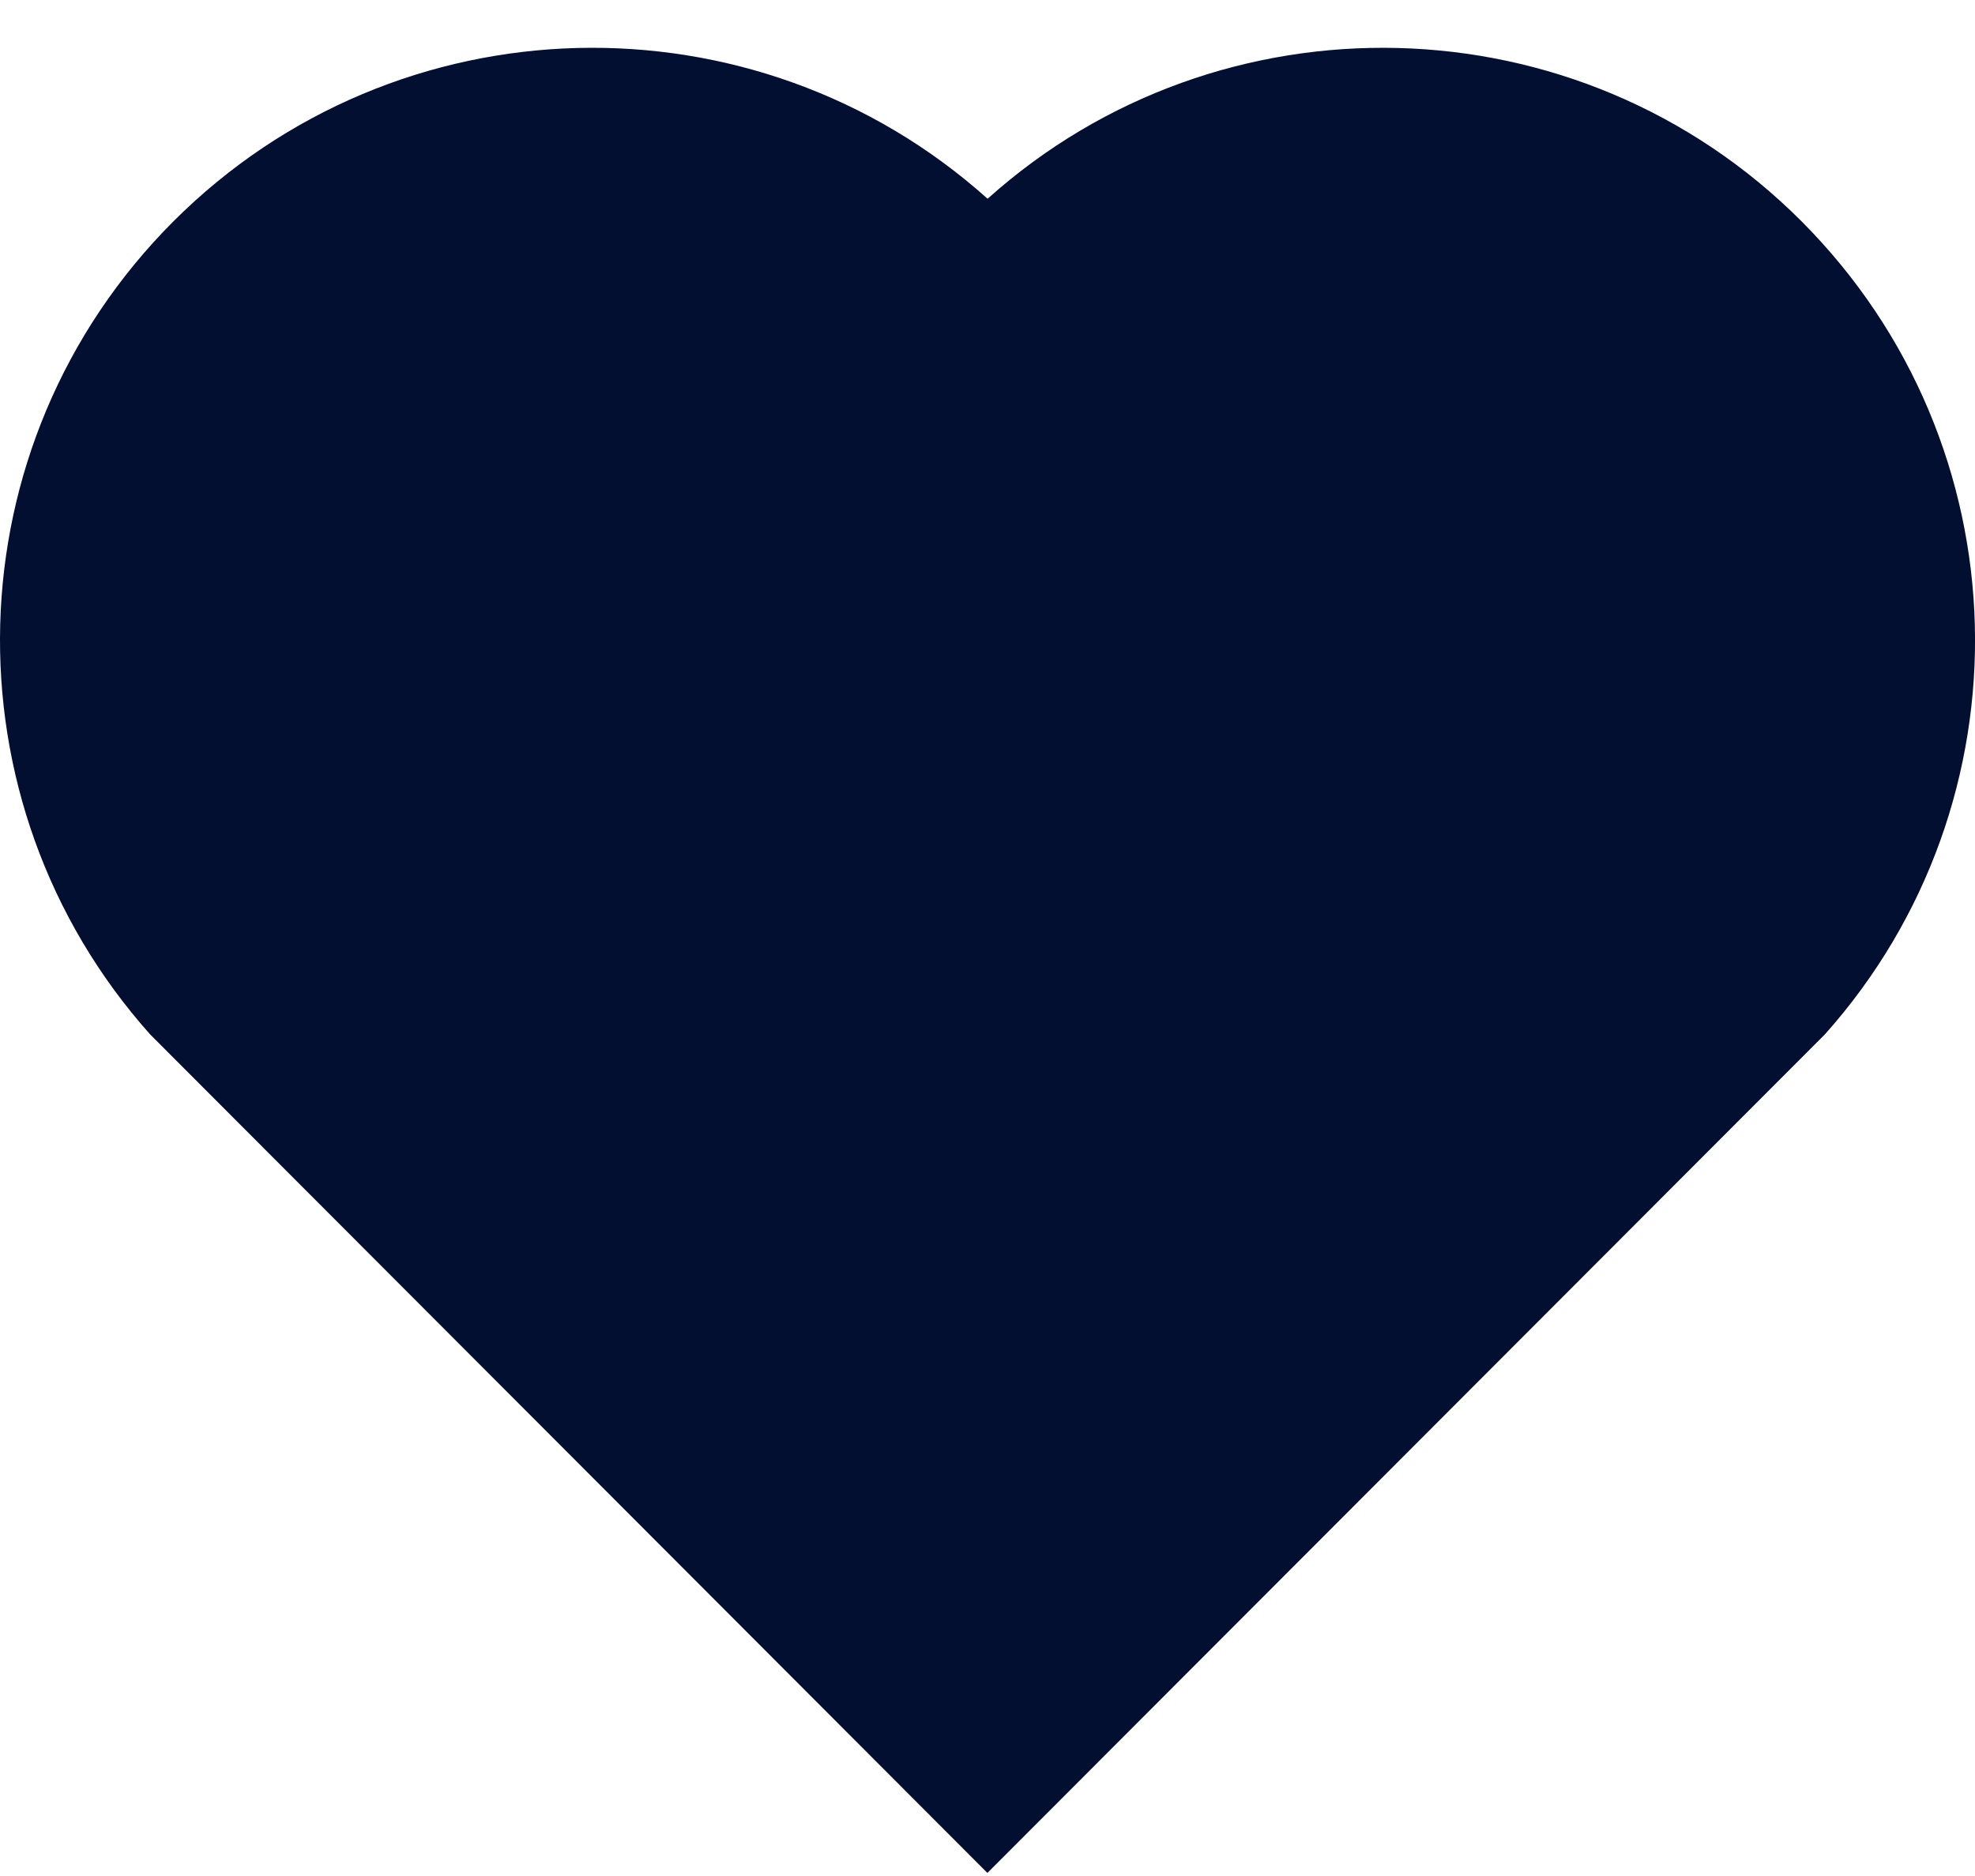 <svg width="20" height="19" viewBox="0 0 20 19" fill="none" xmlns="http://www.w3.org/2000/svg">
<path d="M18.243 2.241C15.98 -0.026 12.35 -0.096 10.001 2.013C7.645 -0.099 4.022 -0.023 1.757 2.241C-0.504 4.503 -0.583 8.121 1.521 10.477L9.999 18.969L18.479 10.477C20.583 8.121 20.505 4.509 18.243 2.241Z" fill="#020F31"/>
</svg>
